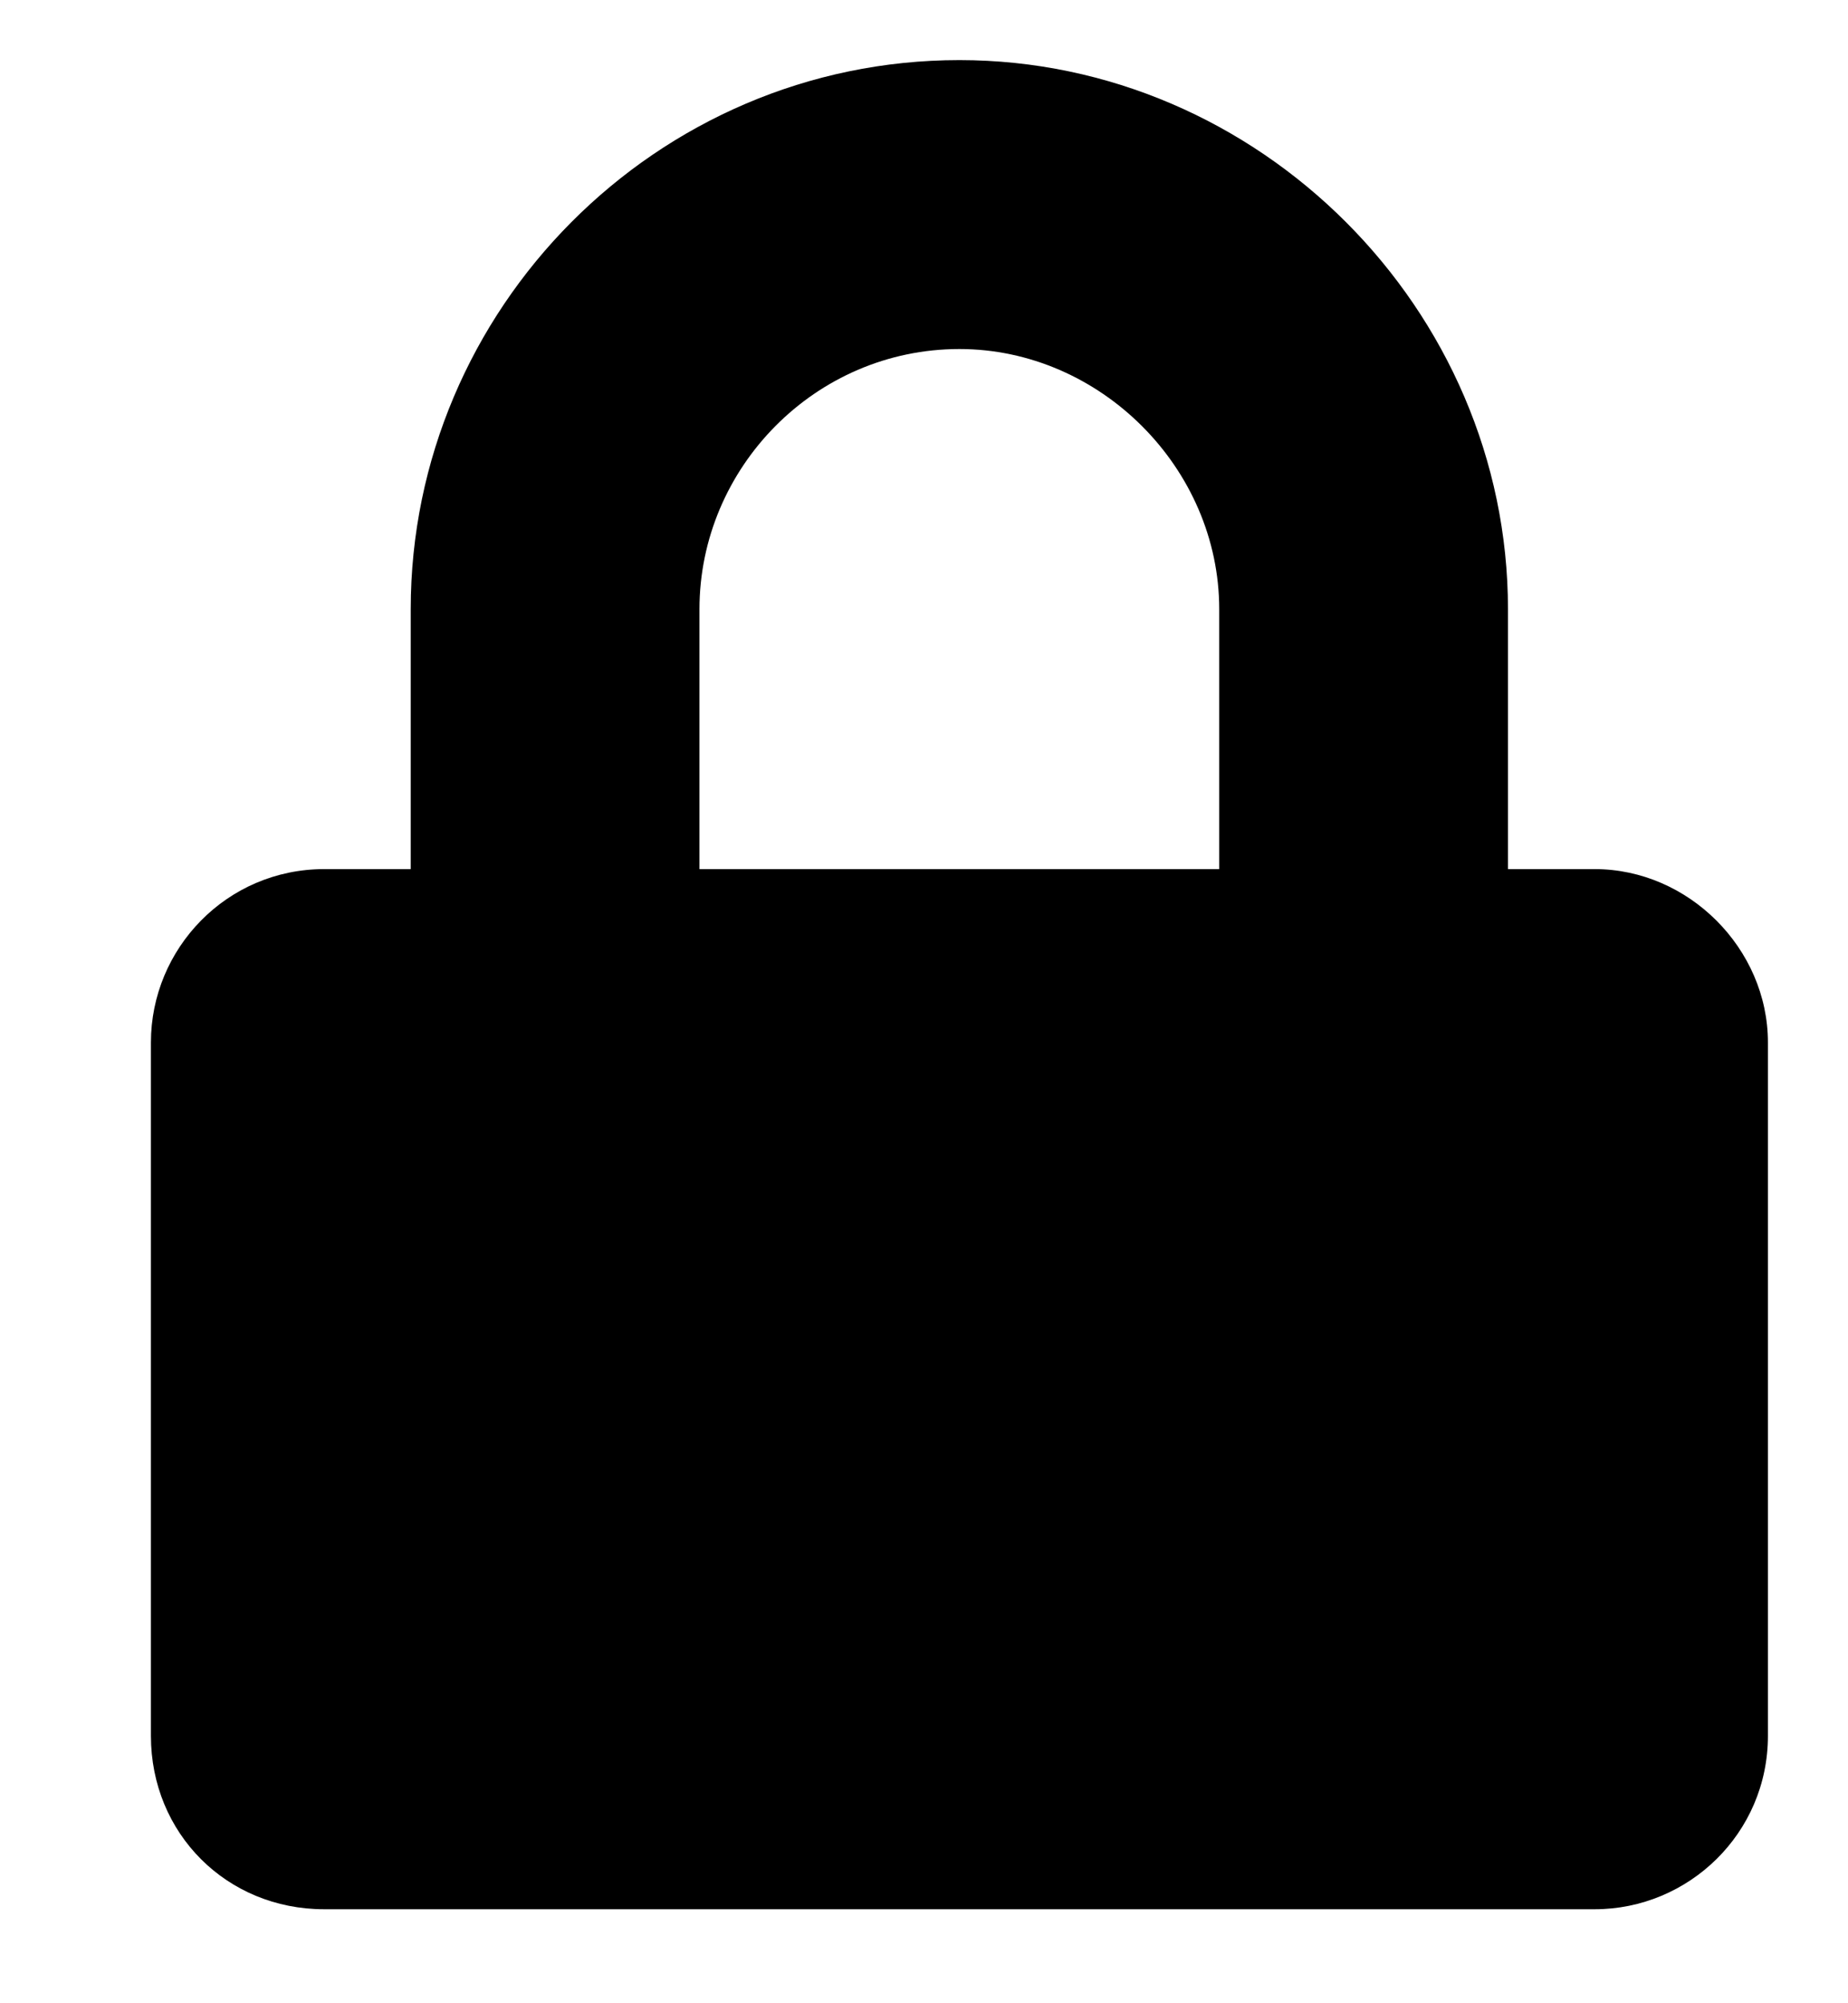 <svg width="12" height="13" viewBox="0 0 12 13" fill="none" xmlns="http://www.w3.org/2000/svg">
<path d="M10.355 5.64C10.964 5.64 11.48 6.156 11.48 6.765V11.265C11.48 11.898 10.964 12.39 10.355 12.39H2.105C1.472 12.39 0.98 11.898 0.98 11.265V6.765C0.98 6.156 1.472 5.64 2.105 5.64H2.667V3.953C2.667 2.007 4.261 0.39 6.23 0.39C8.175 0.39 9.792 2.007 9.792 3.953V5.64H10.355ZM7.917 5.64V3.953C7.917 3.038 7.144 2.265 6.23 2.265C5.292 2.265 4.542 3.038 4.542 3.953V5.64H7.917Z" fill="black"/>
</svg>
